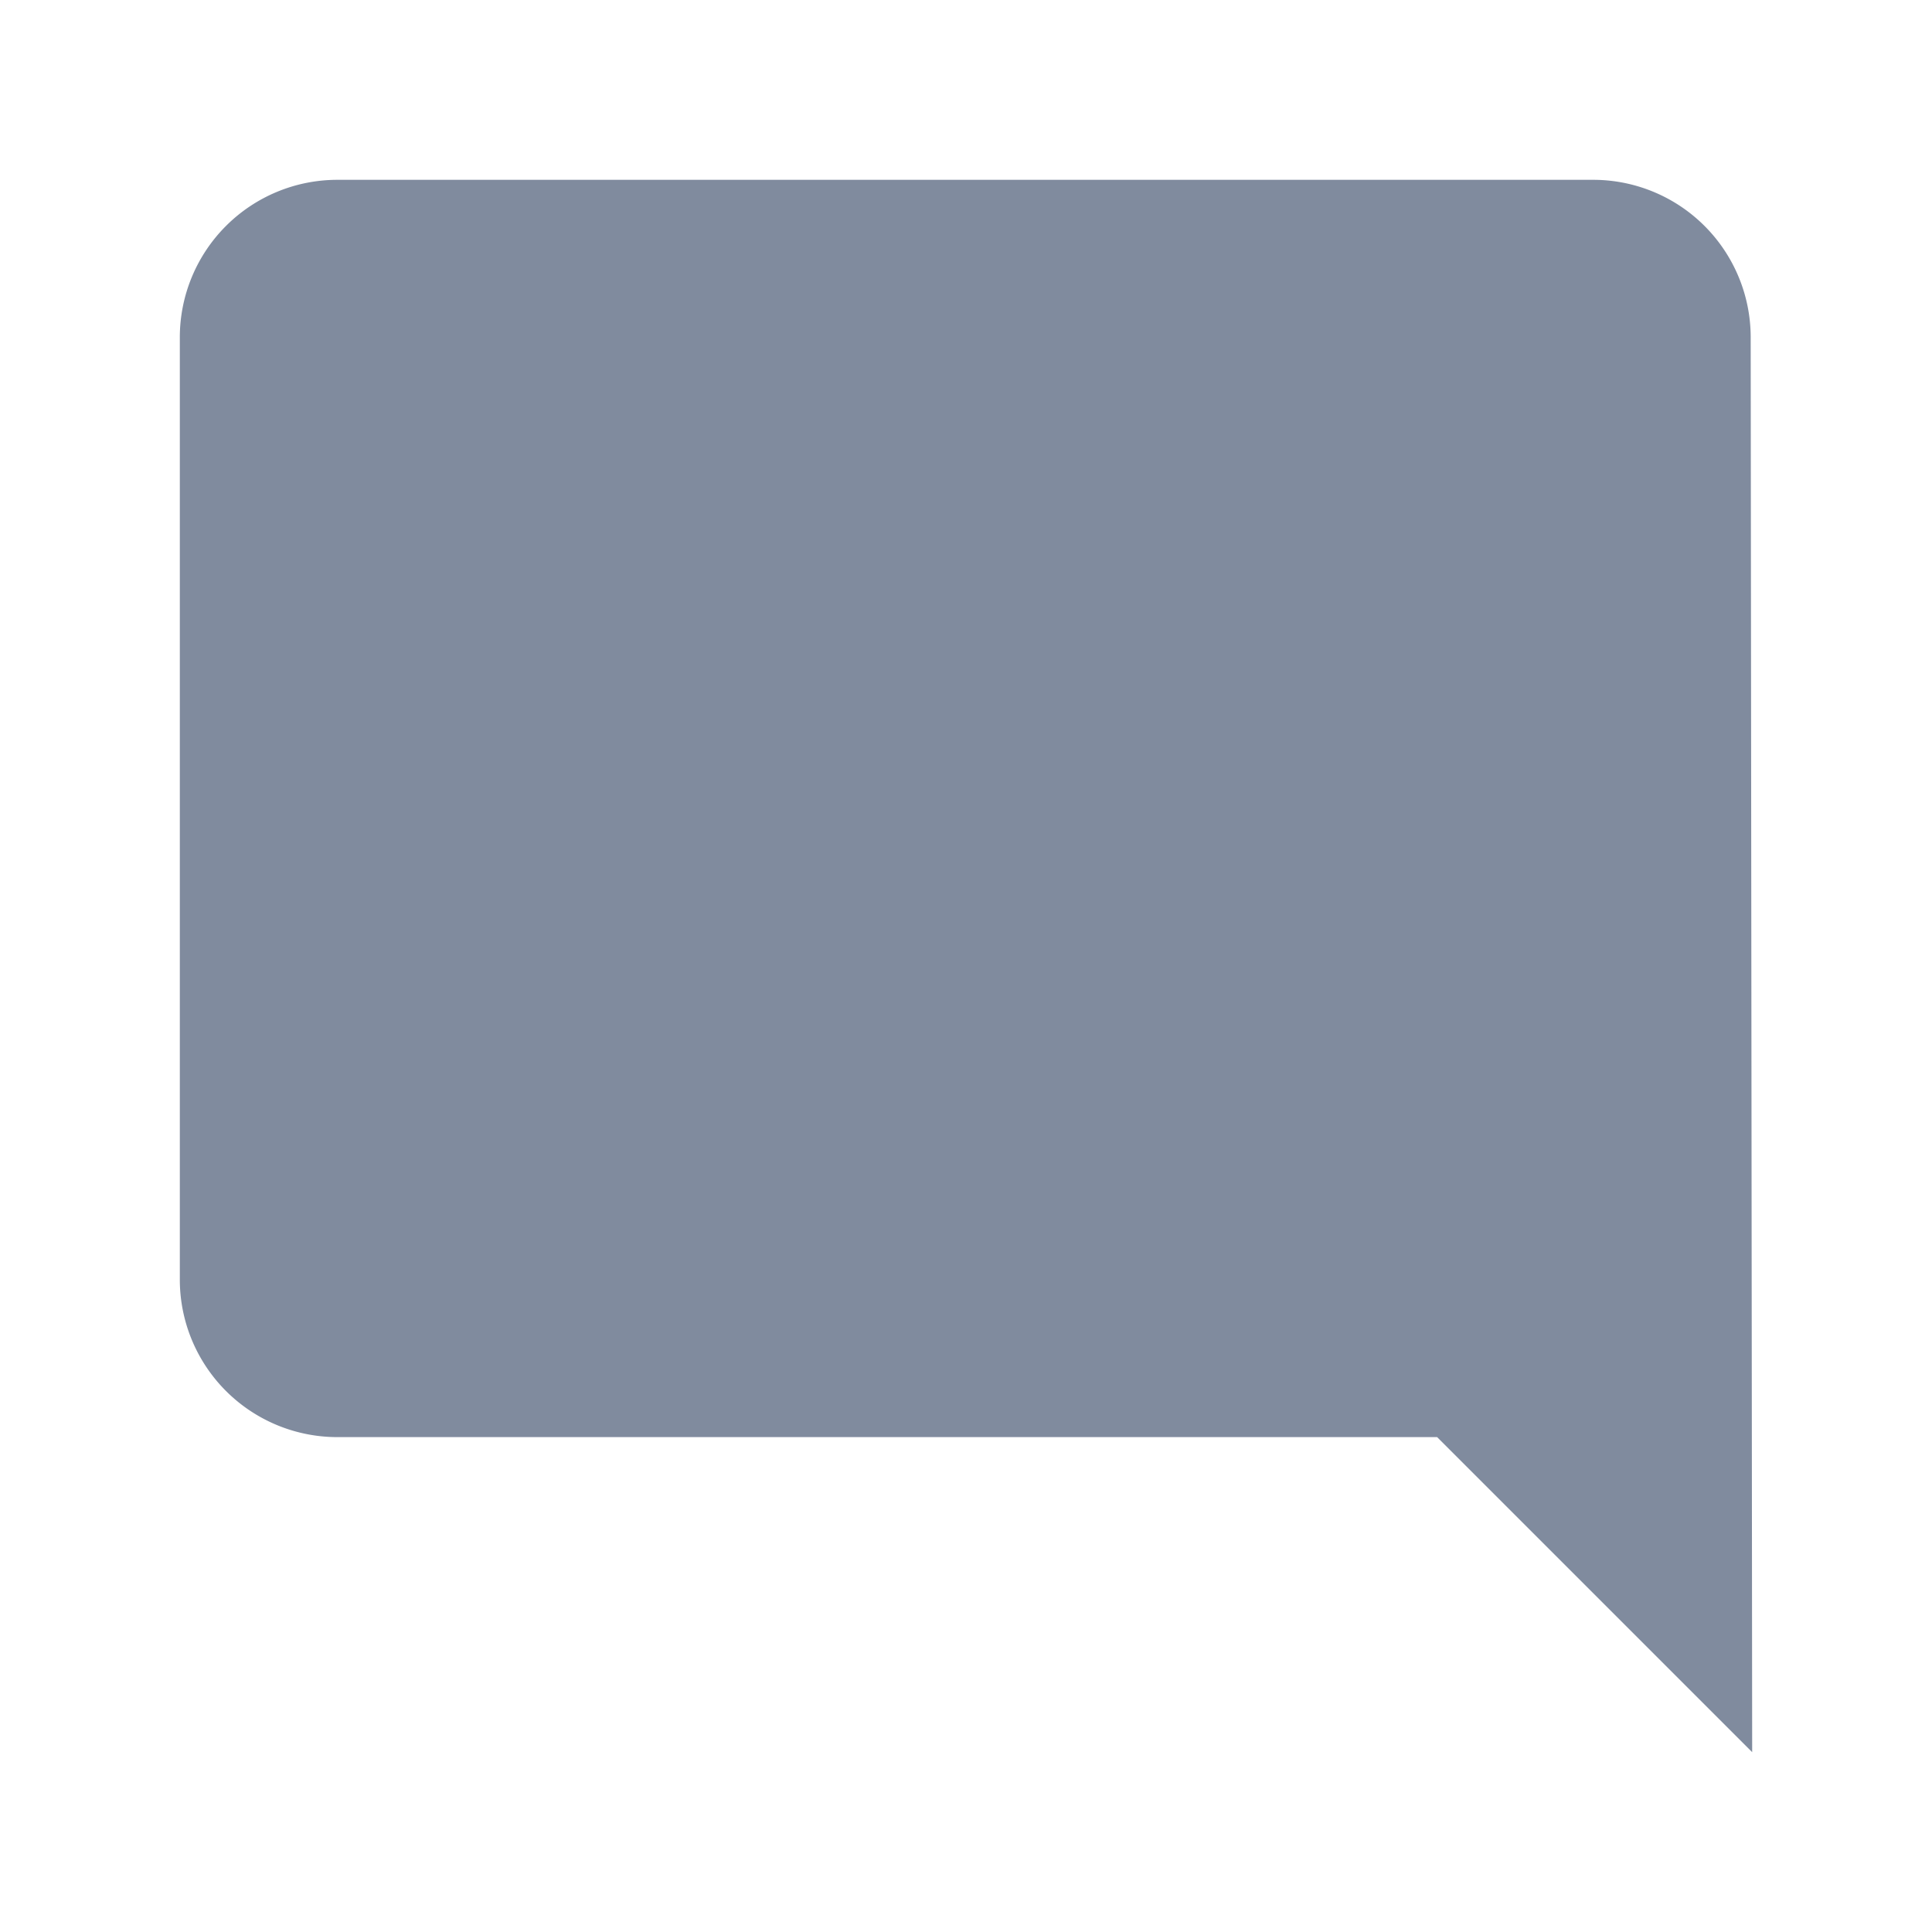 <svg xmlns="http://www.w3.org/2000/svg" viewBox="0 0 13 13"><defs><style>.cls-1{fill:none;}.cls-2{fill:#808b9e;}</style></defs><title>review_icon</title><g id="Layer_2" data-name="Layer 2"><g id="search_result" data-name="search result"><rect class="cls-1" width="13" height="13"/><path class="cls-2" d="M11.78,2.27a1.06,1.06,0,0,0-1.05-1.06H2.27A1.06,1.06,0,0,0,1.21,2.27V8.61A1.06,1.06,0,0,0,2.27,9.67h7.4l2.12,2.12Z"/></g></g></svg>